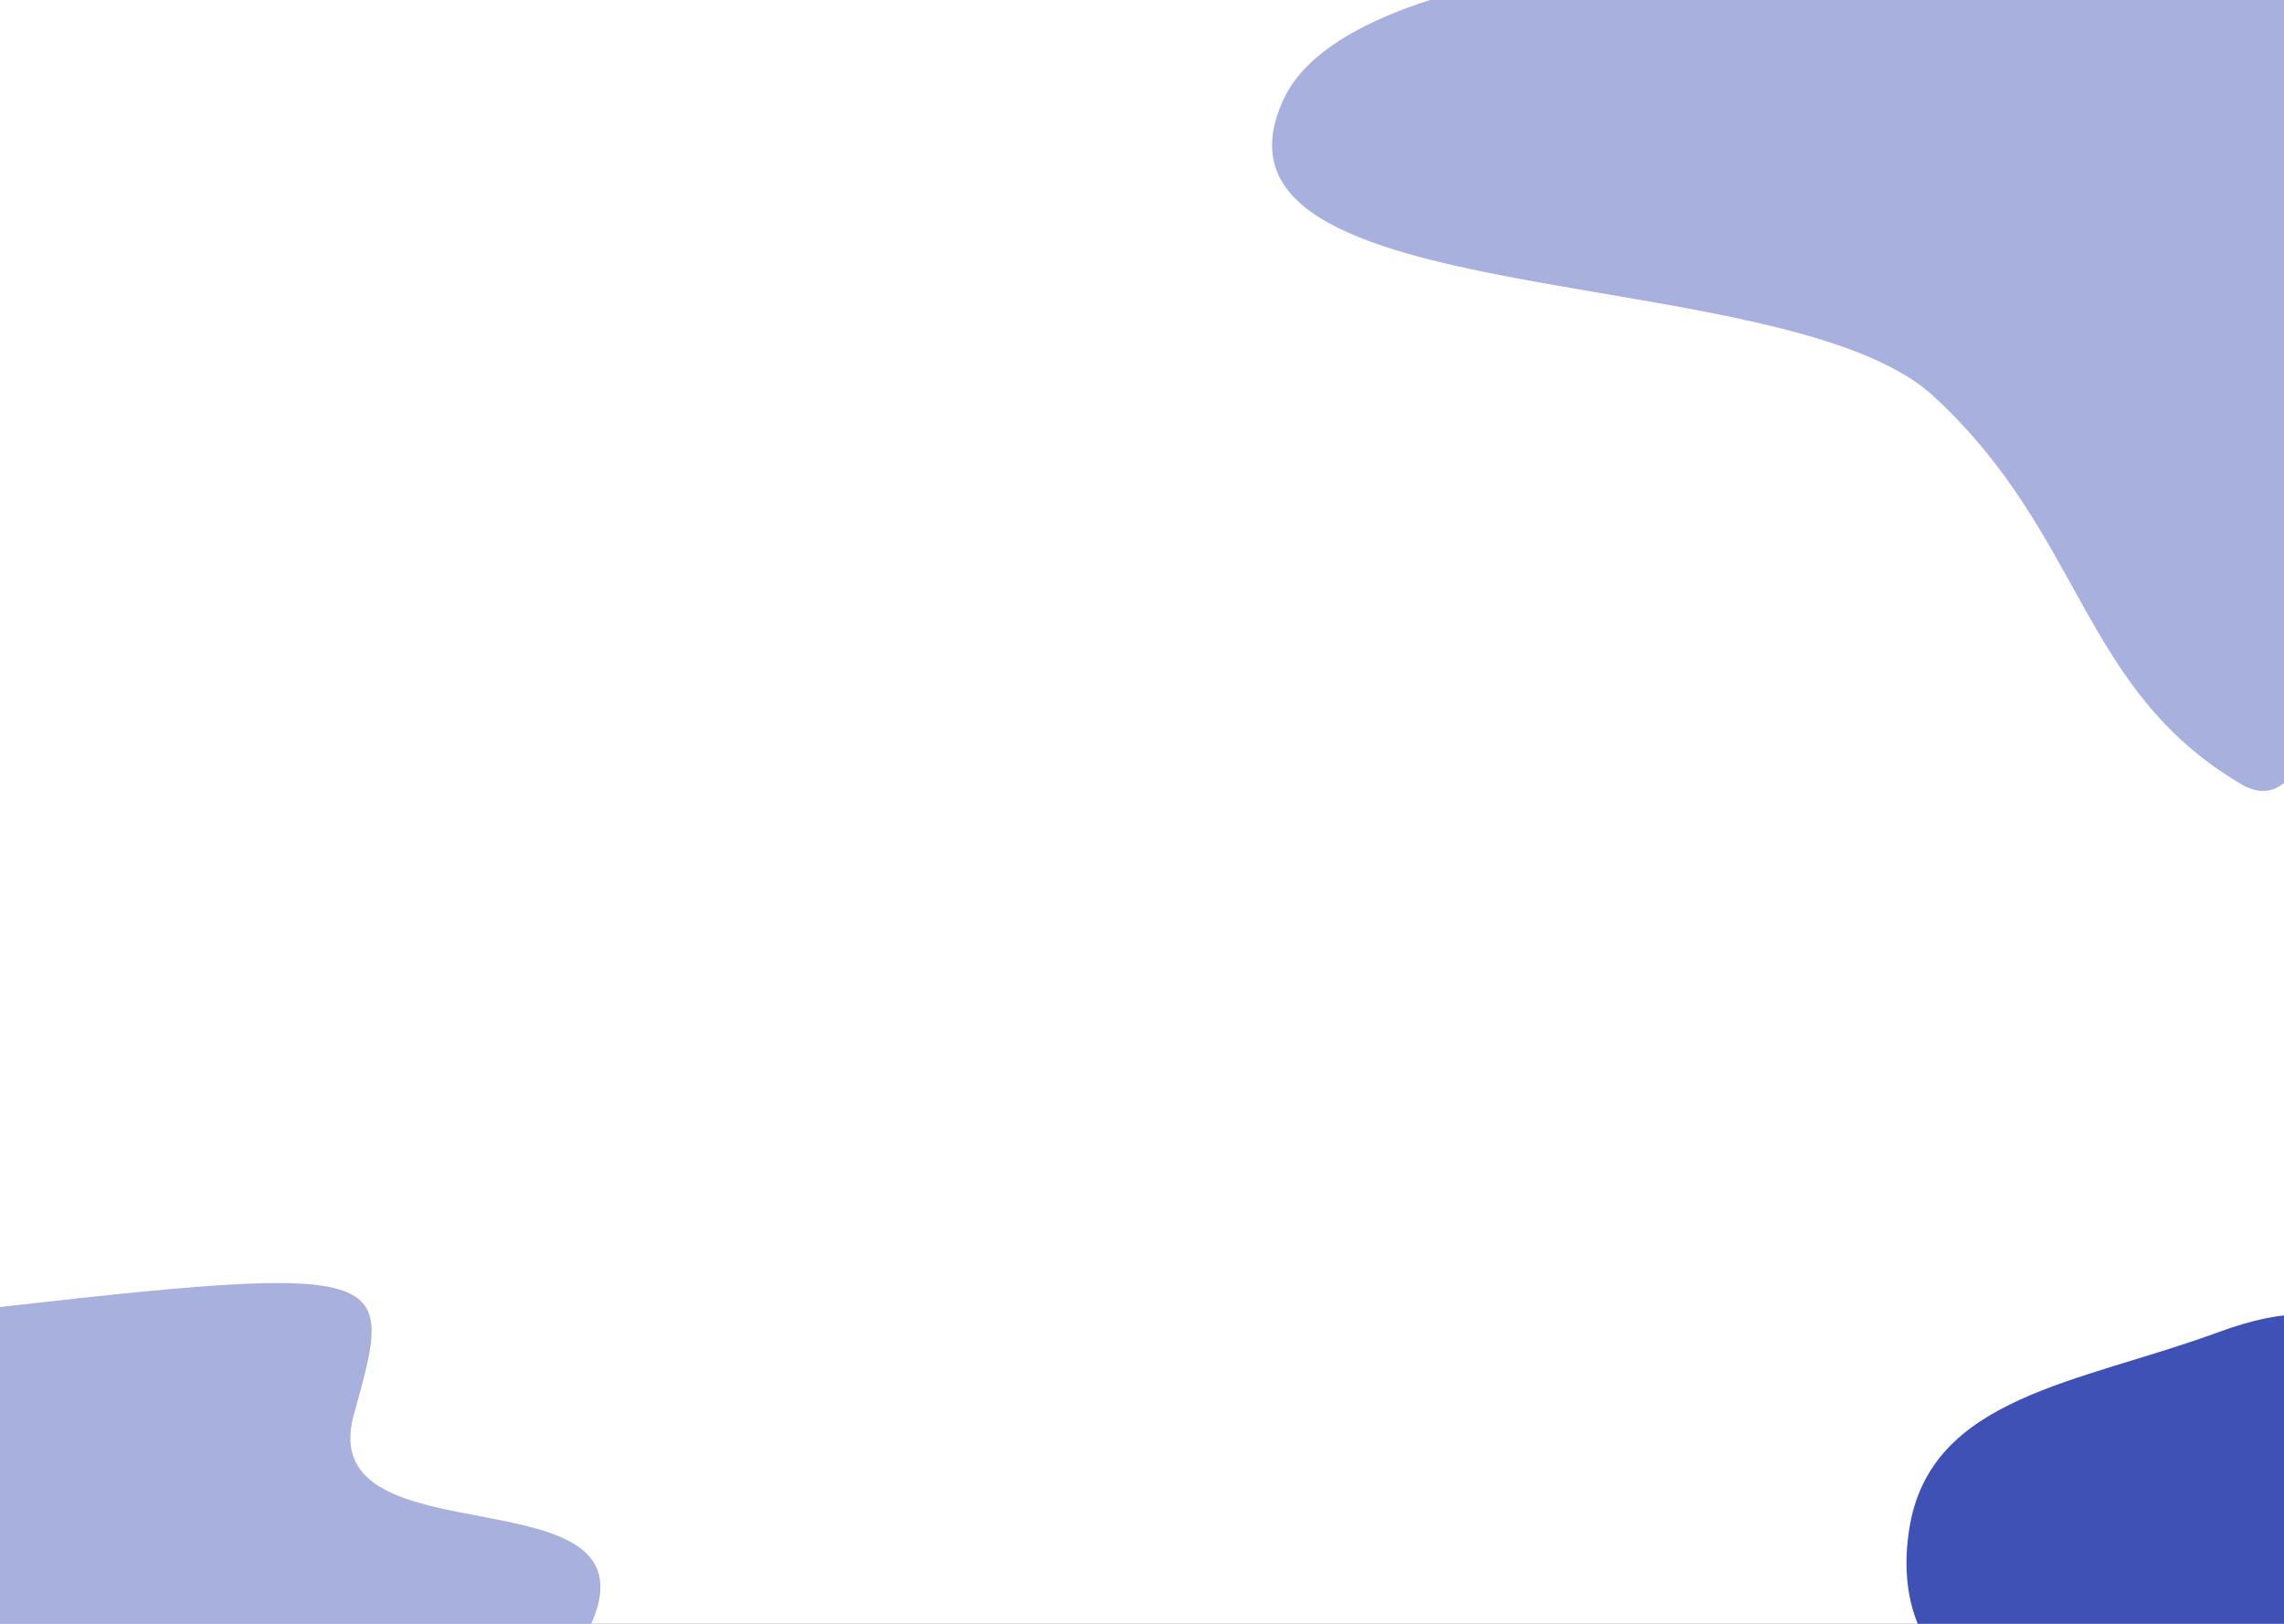 <svg width="1440" height="1024" viewBox="0 0 1440 1024" fill="none" xmlns="http://www.w3.org/2000/svg">
<rect x="0" y="0" width="1440" height="1024" fill="#333333" stroke="none"/>
<g clip-path="url(#clip0)">
<rect width="1440" height="1024" fill="white"/>
<path d="M1506 930.396C1478.98 999.664 1416.22 1071.53 1334.67 1080.75C1253.12 1089.97 1190.59 1047.8 1203.76 964.097C1216.92 880.393 1311.01 872.328 1398.42 840.183C1485.83 808.038 1506 847.357 1506 930.396Z" fill="#3F51B5"/>
<path d="M1475.5 -31.5C1475.5 -31.5 874.443 -76.253 809.443 62.247C744.443 200.747 1123.94 162.247 1218.94 249.747C1313.94 337.247 1311.56 434.753 1413 494.501C1514.44 554.248 1475.5 -31.5 1475.5 -31.5Z" fill="#3F51B5" fill-opacity="0.45"/>
<path d="M-95.111 1067.53C-95.111 1067.53 322.524 1129.37 371.512 1026.78C420.499 924.187 197 987.5 223 892.5C249 797.5 255.5 794.5 -50 830C-355.5 865.5 -95.111 1067.53 -95.111 1067.53Z" fill="#A8B0DD"/>
</g>
<defs>
<clipPath id="clip0">
<rect width="1440" height="1024" fill="white"/>
</clipPath>
</defs>
</svg>

